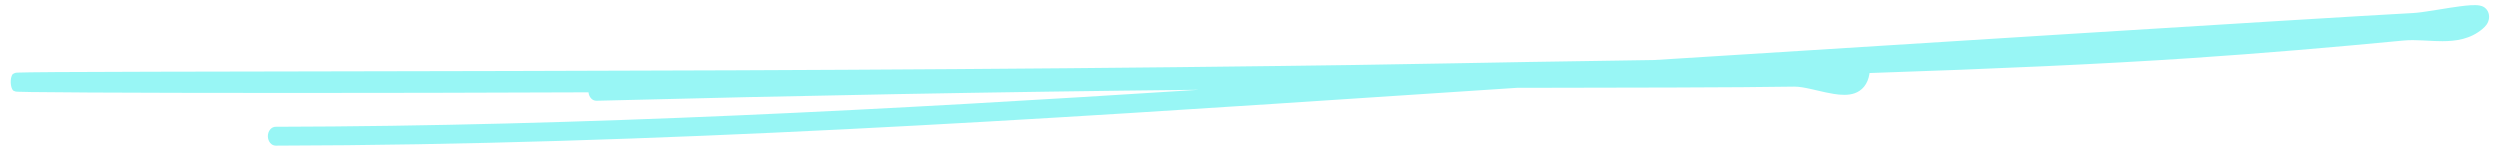 <svg width="140" height="9" viewBox="0 0 140 9" fill="none" xmlns="http://www.w3.org/2000/svg">
<path fill-rule="evenodd" clip-rule="evenodd" d="M138.741 1.358C138.741 1.358 138.74 1.358 138.738 1.357C138.74 1.358 138.741 1.358 138.741 1.358ZM92.651 3.361C93.775 3.289 94.9 3.219 96.024 3.15C96.043 3.149 96.253 3.135 96.627 3.112C101.195 2.823 130.227 0.988 135.133 0.73C135.412 0.715 135.831 0.654 136.308 0.578C136.412 0.561 136.519 0.544 136.627 0.526C137.002 0.465 137.391 0.402 137.737 0.357C138.162 0.301 138.593 0.259 138.86 0.309C138.929 0.322 139.029 0.347 139.124 0.412C139.228 0.483 139.384 0.649 139.389 0.933C139.392 1.163 139.288 1.324 139.237 1.394C139.176 1.478 139.1 1.552 139.025 1.615C138.337 2.199 137.525 2.305 136.774 2.306C136.485 2.306 136.189 2.291 135.905 2.276C135.819 2.271 135.734 2.267 135.651 2.263C135.285 2.245 134.941 2.238 134.619 2.268C130.639 2.65 126.654 2.99 122.666 3.257C117.775 3.585 111.622 3.86 104.694 4.09C104.693 4.108 104.69 4.126 104.687 4.142C104.643 4.417 104.545 4.658 104.391 4.85C104.238 5.039 104.052 5.154 103.864 5.221C103.503 5.349 103.078 5.321 102.689 5.259C102.388 5.212 102.064 5.136 101.759 5.065C101.663 5.042 101.569 5.02 101.478 5C101.081 4.91 100.741 4.847 100.473 4.851C97.545 4.903 90.069 4.911 86.398 4.916C85.806 4.917 85.312 4.917 84.953 4.918C83.022 5.045 81.09 5.173 79.158 5.3C57.943 6.705 36.685 8.113 15.44 8.156C15.197 8.157 15.001 7.921 15 7.628C15 7.336 15.195 7.099 15.437 7.099C32.669 7.063 49.905 6.13 67.135 5.028C55.89 5.145 44.65 5.351 33.402 5.642C33.173 5.648 32.98 5.44 32.957 5.17C20.565 5.221 10.388 5.21 5.031 5.181C3.545 5.173 2.429 5.164 1.739 5.154C1.396 5.149 1.154 5.143 1.025 5.138C0.993 5.137 0.964 5.135 0.941 5.133C0.93 5.132 0.915 5.131 0.9 5.129C0.891 5.128 0.874 5.125 0.863 5.122C0.843 5.117 0.777 5.092 0.732 5.067C0.579 4.9 0.544 4.375 0.708 4.153C0.76 4.119 0.836 4.087 0.858 4.081C0.887 4.074 0.912 4.071 0.92 4.071L0.921 4.071C0.944 4.068 0.973 4.067 1.001 4.065C1.456 4.045 3.843 4.026 8.589 4.016C11.188 4.011 13.786 4.006 16.384 4.001C32.905 3.971 49.423 3.941 65.941 3.761C75.185 3.66 77.796 3.612 81.385 3.546C83.832 3.501 86.734 3.447 92.507 3.363C92.555 3.362 92.603 3.361 92.651 3.361Z" fill="#98F6F5"/>
</svg>
